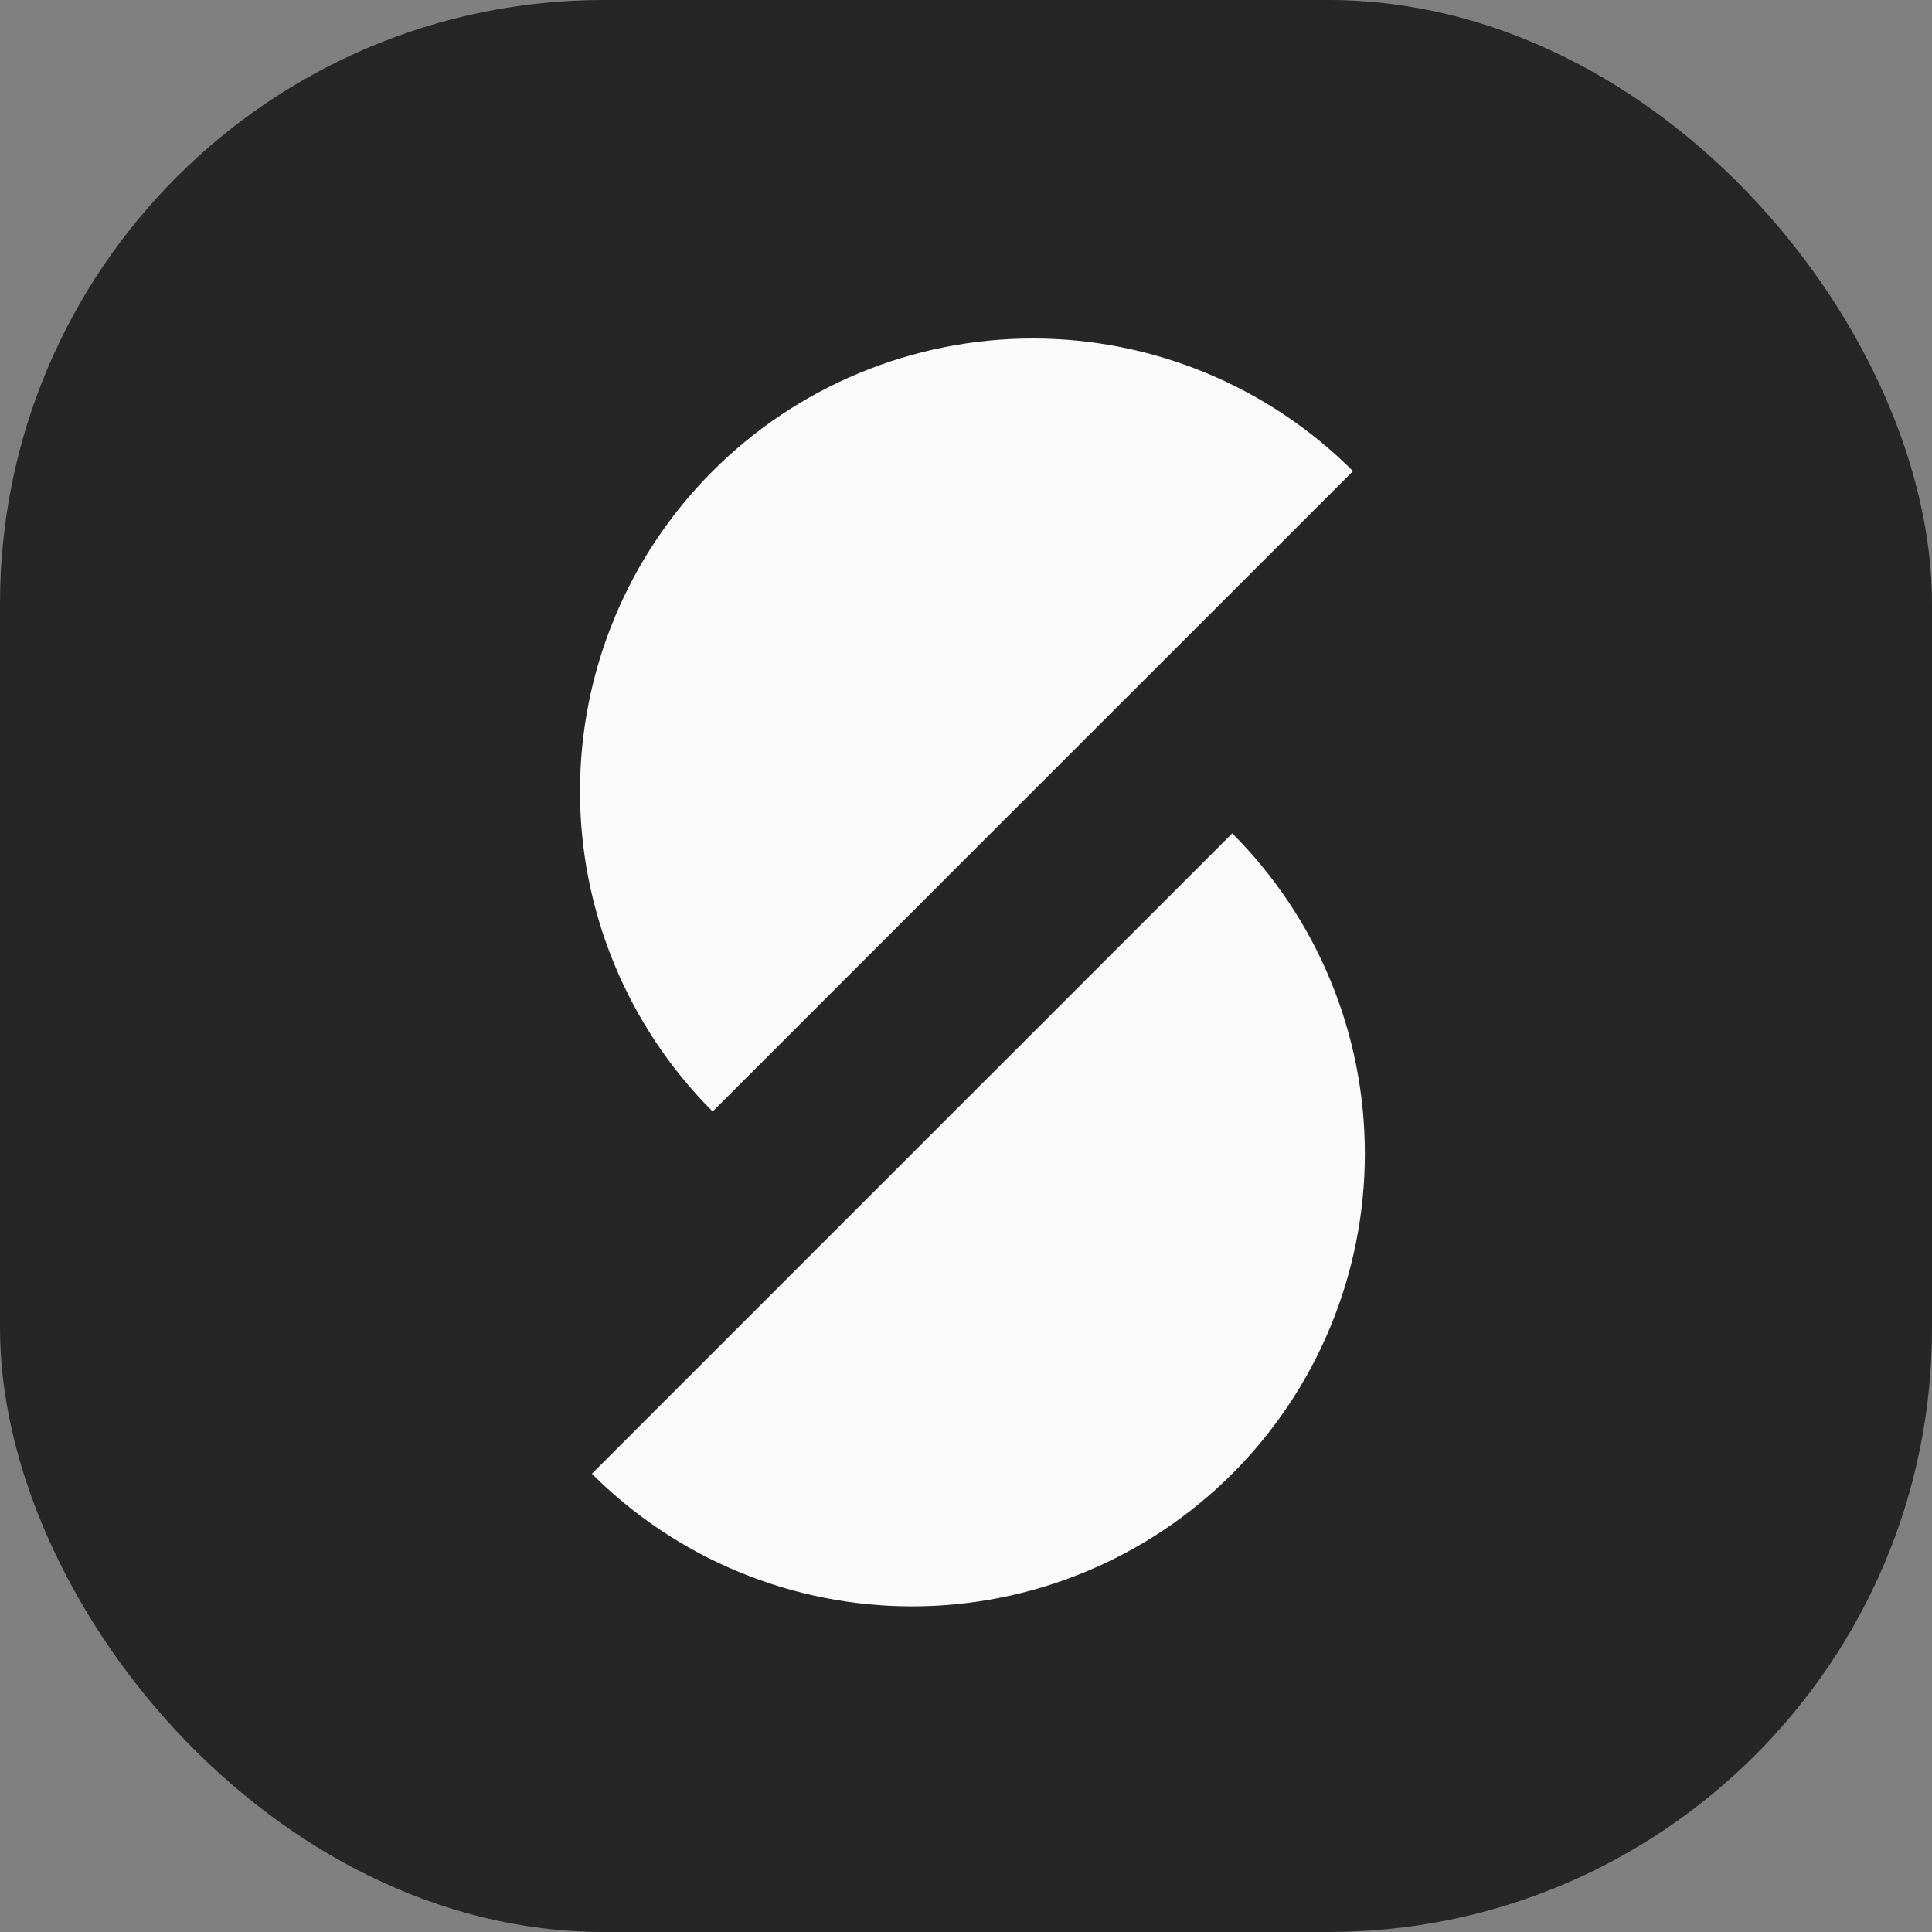 <svg width="64" height="64" viewBox="0 0 64 64" fill="none" xmlns="http://www.w3.org/2000/svg">
<rect x="0" y="0" width="64" height="64" fill="#808080" stroke="none"/>
<rect width="64" height="64" rx="20" fill="#262626"/>
<path d="M23.607 36.82C22.214 35.427 21.109 33.773 20.355 31.953C19.601 30.134 19.213 28.183 19.213 26.213C19.213 24.243 19.601 22.293 20.355 20.473C21.109 18.653 22.214 17 23.607 15.607C24.999 14.214 26.653 13.109 28.473 12.355C30.293 11.601 32.243 11.213 34.213 11.213C36.183 11.213 38.133 11.601 39.953 12.355C41.773 13.109 43.427 14.214 44.82 15.607L34.213 26.213L23.607 36.82Z" fill="#FAFAFA"/>
<path d="M40.82 27.607C42.213 29 43.318 30.653 44.071 32.473C44.825 34.293 45.213 36.243 45.213 38.213C45.213 40.183 44.825 42.134 44.071 43.953C43.318 45.773 42.213 47.427 40.82 48.82C39.427 50.213 37.773 51.318 35.953 52.071C34.134 52.825 32.183 53.213 30.213 53.213C28.243 53.213 26.293 52.825 24.473 52.071C22.653 51.318 21 50.213 19.607 48.82L30.213 38.213L40.82 27.607Z" fill="#FAFAFA"/>
</svg>
